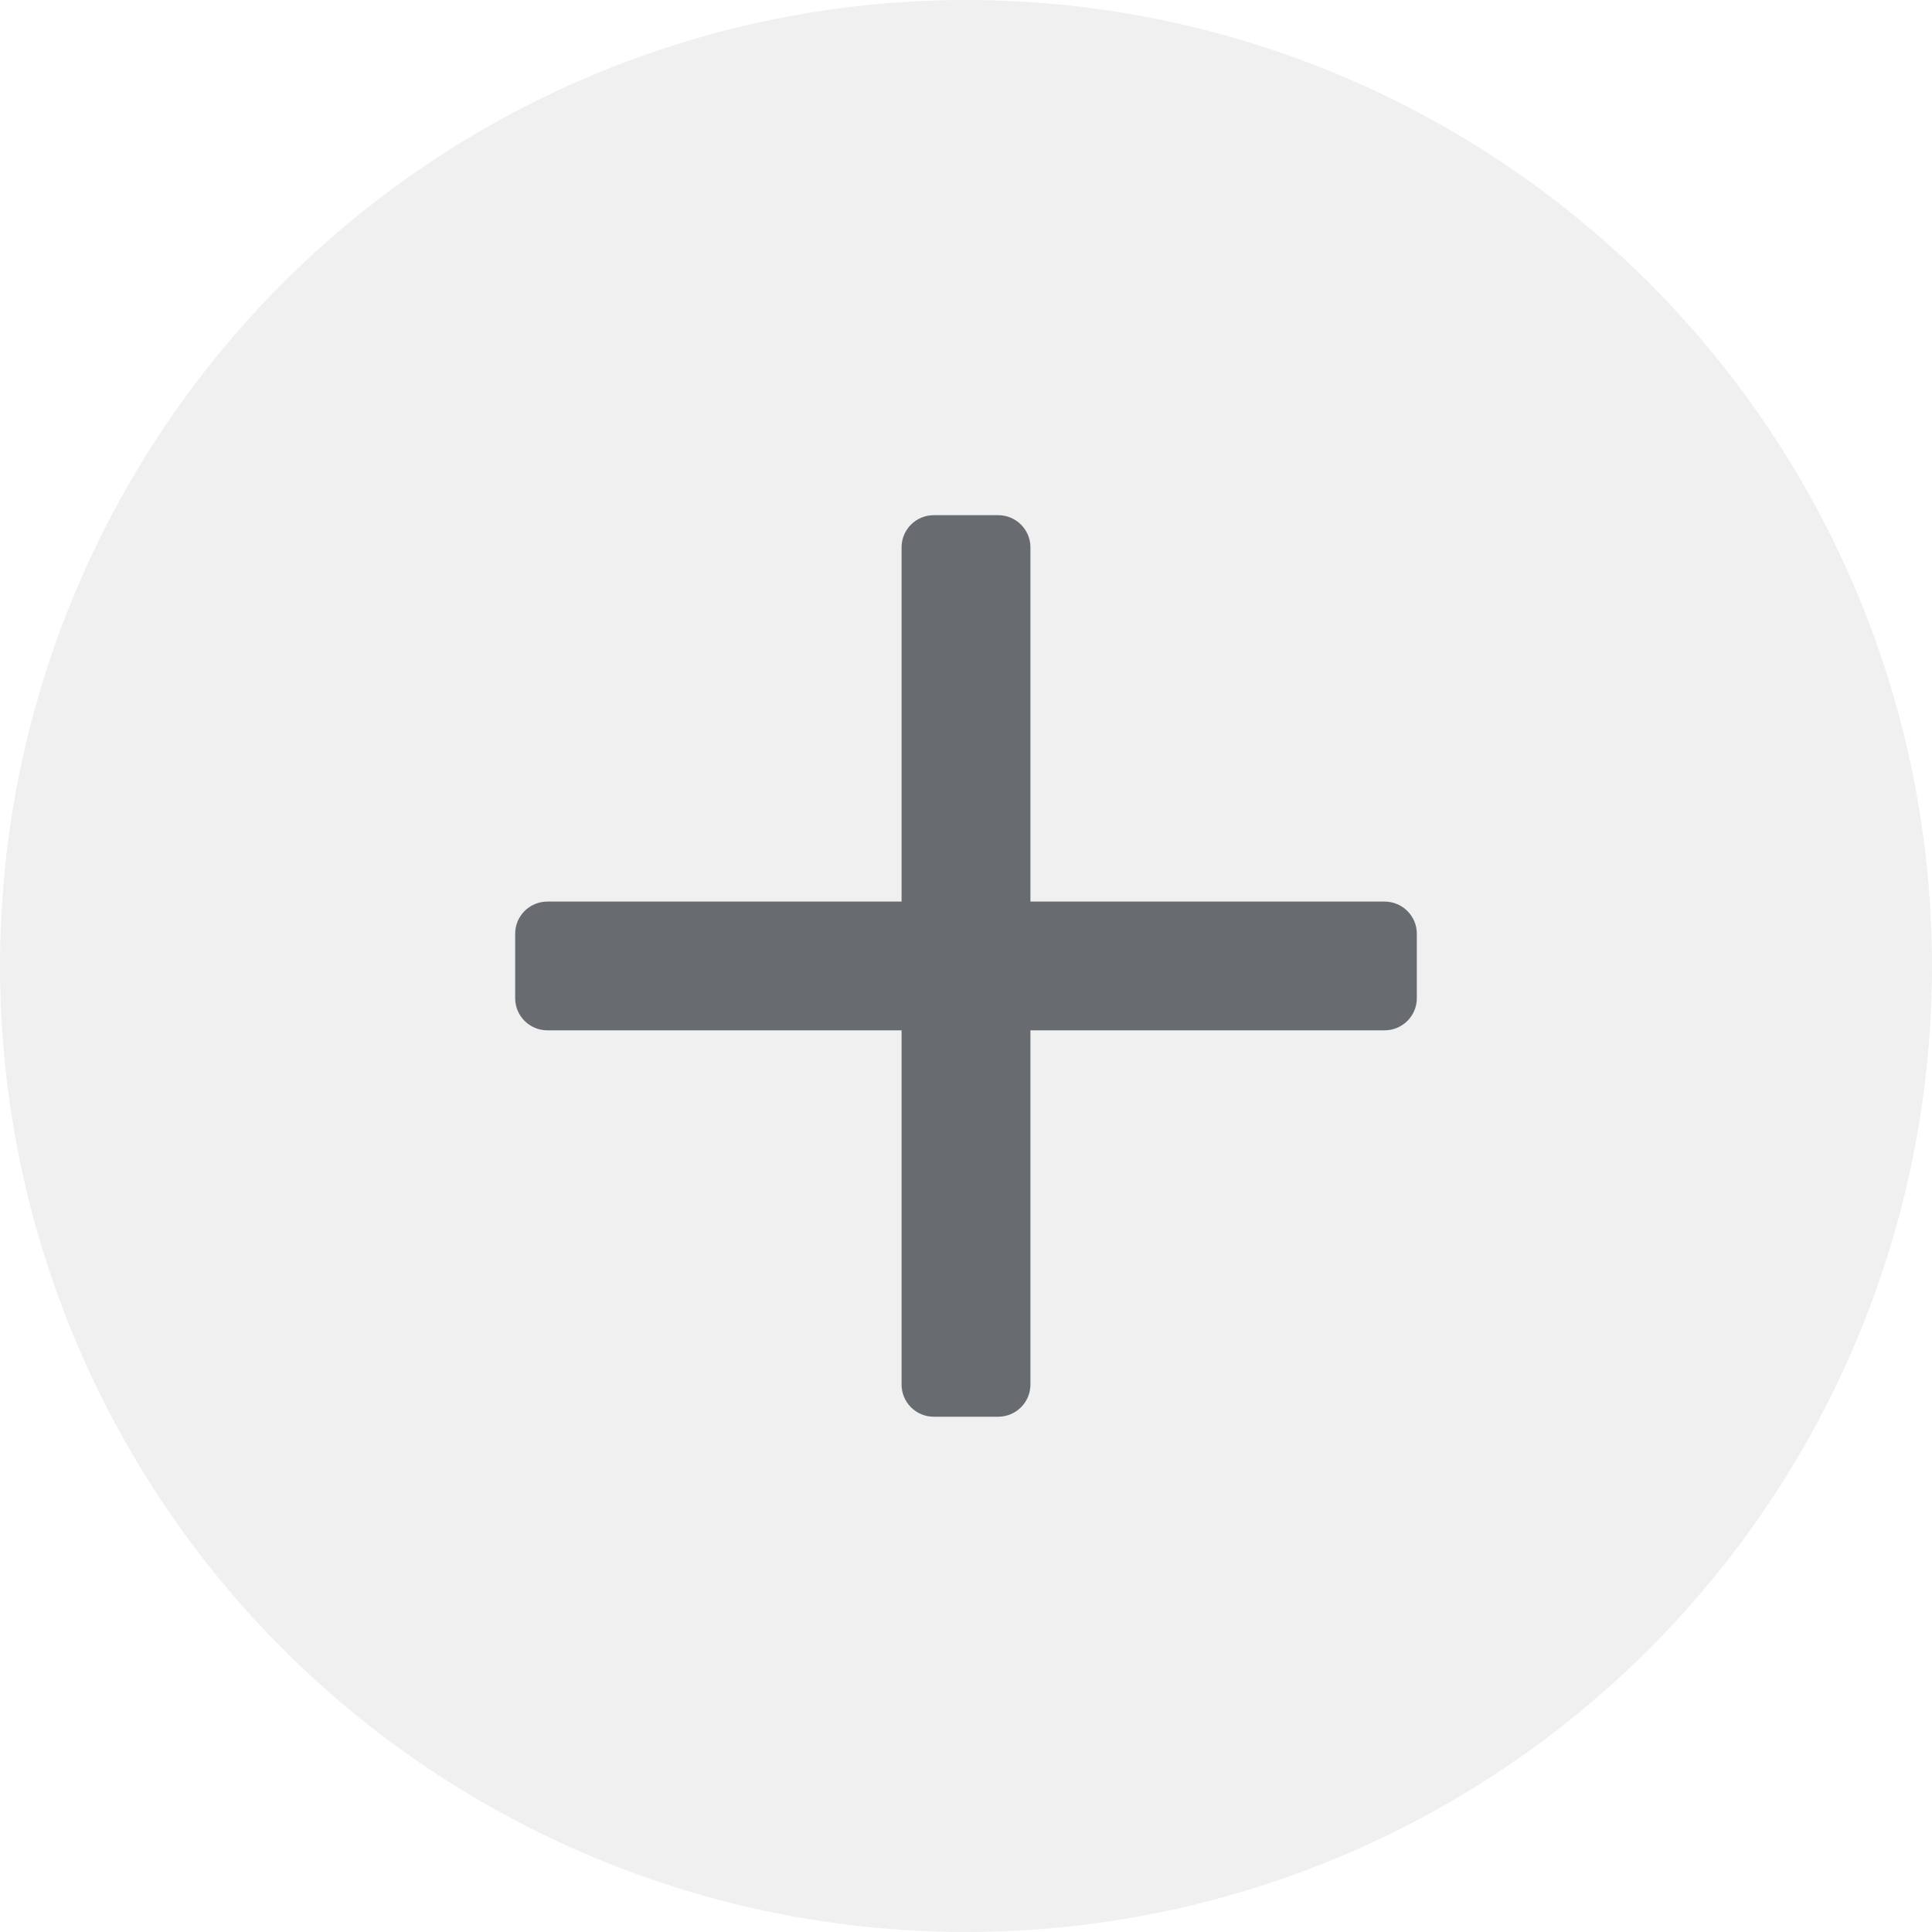 <svg width="20" height="20" viewBox="0 0 20 20" fill="none" xmlns="http://www.w3.org/2000/svg">
<circle opacity="0.1" cx="10" cy="10" r="10" fill="#686C71"/>
<path d="M14.667 9.666V10.333C14.667 10.517 14.517 10.666 14.333 10.666H10.667V14.333C10.667 14.517 10.517 14.666 10.333 14.666H9.667C9.482 14.666 9.333 14.517 9.333 14.333V10.666H5.667C5.482 10.666 5.333 10.517 5.333 10.333V9.666C5.333 9.482 5.482 9.333 5.667 9.333H9.333V5.666C9.333 5.482 9.482 5.333 9.667 5.333H10.333C10.517 5.333 10.667 5.482 10.667 5.666V9.333H14.333C14.517 9.333 14.667 9.482 14.667 9.666Z" fill="#686C71"/>
</svg>
